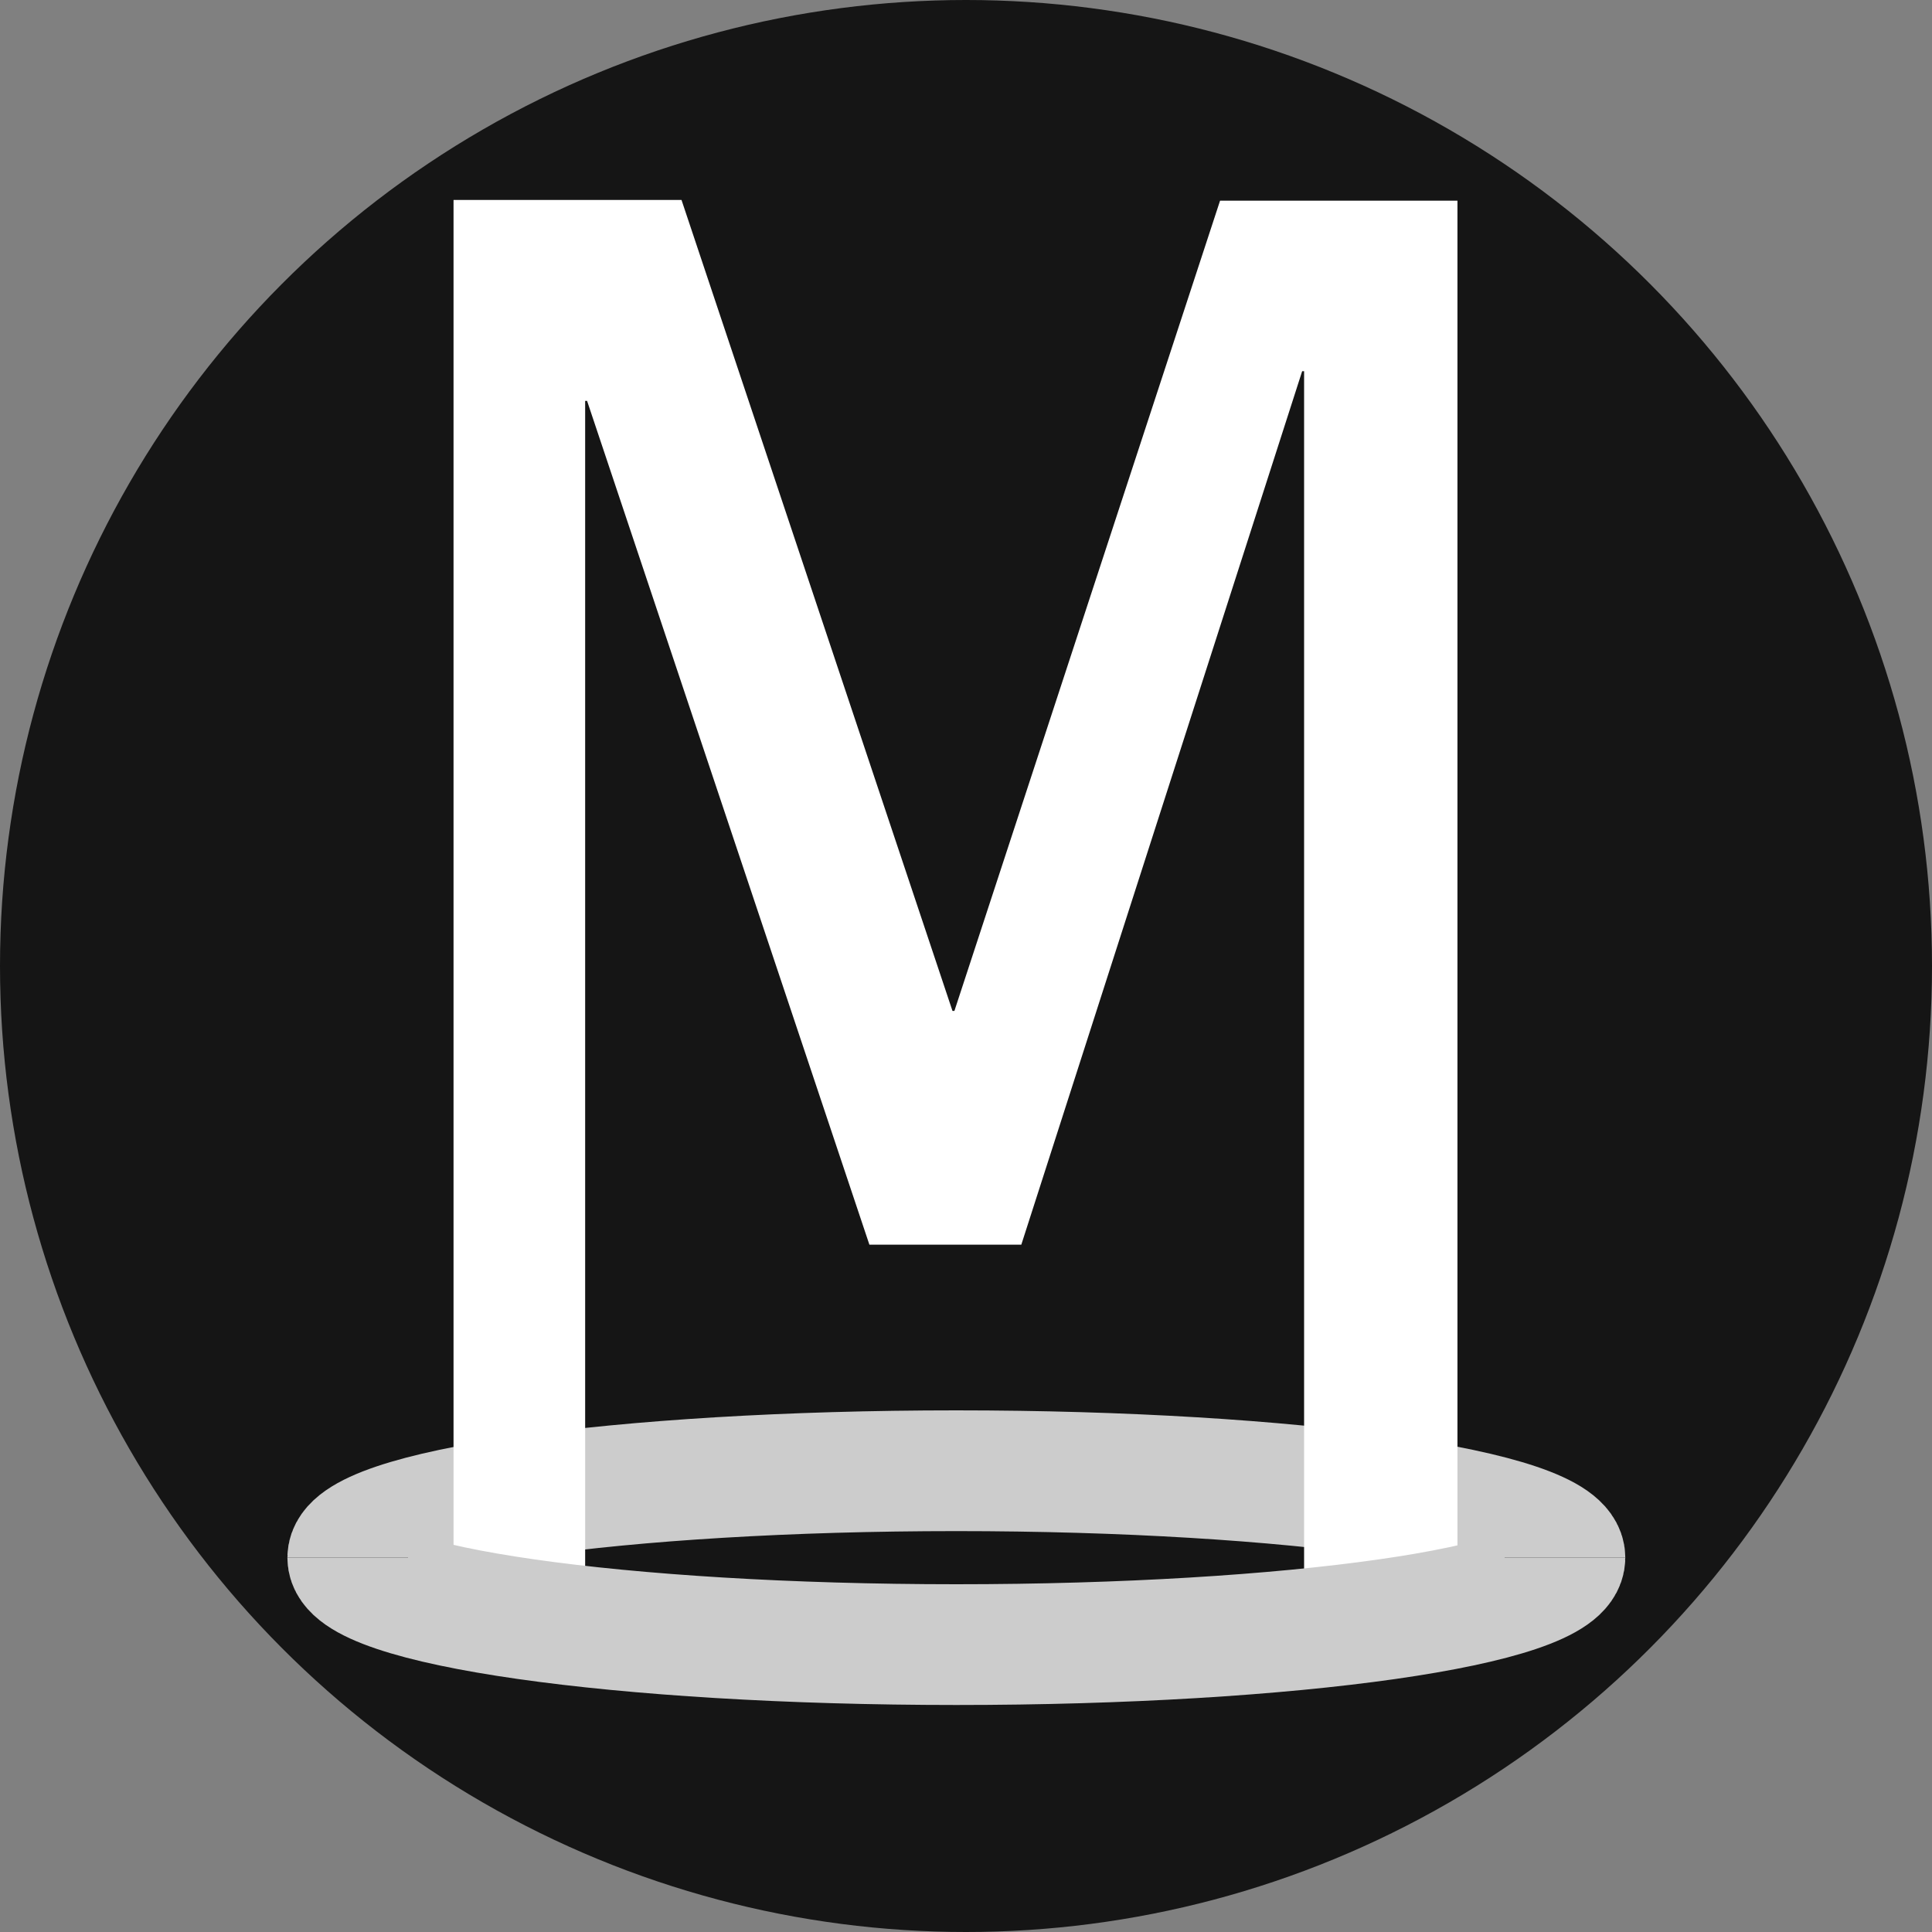 <svg id="M" xmlns="http://www.w3.org/2000/svg" viewBox="0 0 80 80"><rect x="0" y="0" width="80" height="80" fill="#808080" stroke="none"/><defs><style>.cls-1{fill:#151515;}.cls-2{fill:none;stroke:#ccc;stroke-miterlimit:10;stroke-width:5px;}.cls-3{fill:#fff;}</style></defs><circle class="cls-1" cx="40" cy="40" r="40"/><path class="cls-2" d="M14.4,64.5c0-2,11.28-3.6,25.2-3.6s25.2,1.61,25.2,3.6"/><path class="cls-3" d="M18.78,67.28v-59h9.44L39.44,41.86h.08l11-33.55h9.83v59H54V15.37l-.08,0L42.29,51.54H36L24.31,16.6l-.08,0V67.28Z"/><path class="cls-2" d="M64.8,64.5c0,2-11.28,3.6-25.2,3.6s-25.2-1.61-25.2-3.6"/></svg>